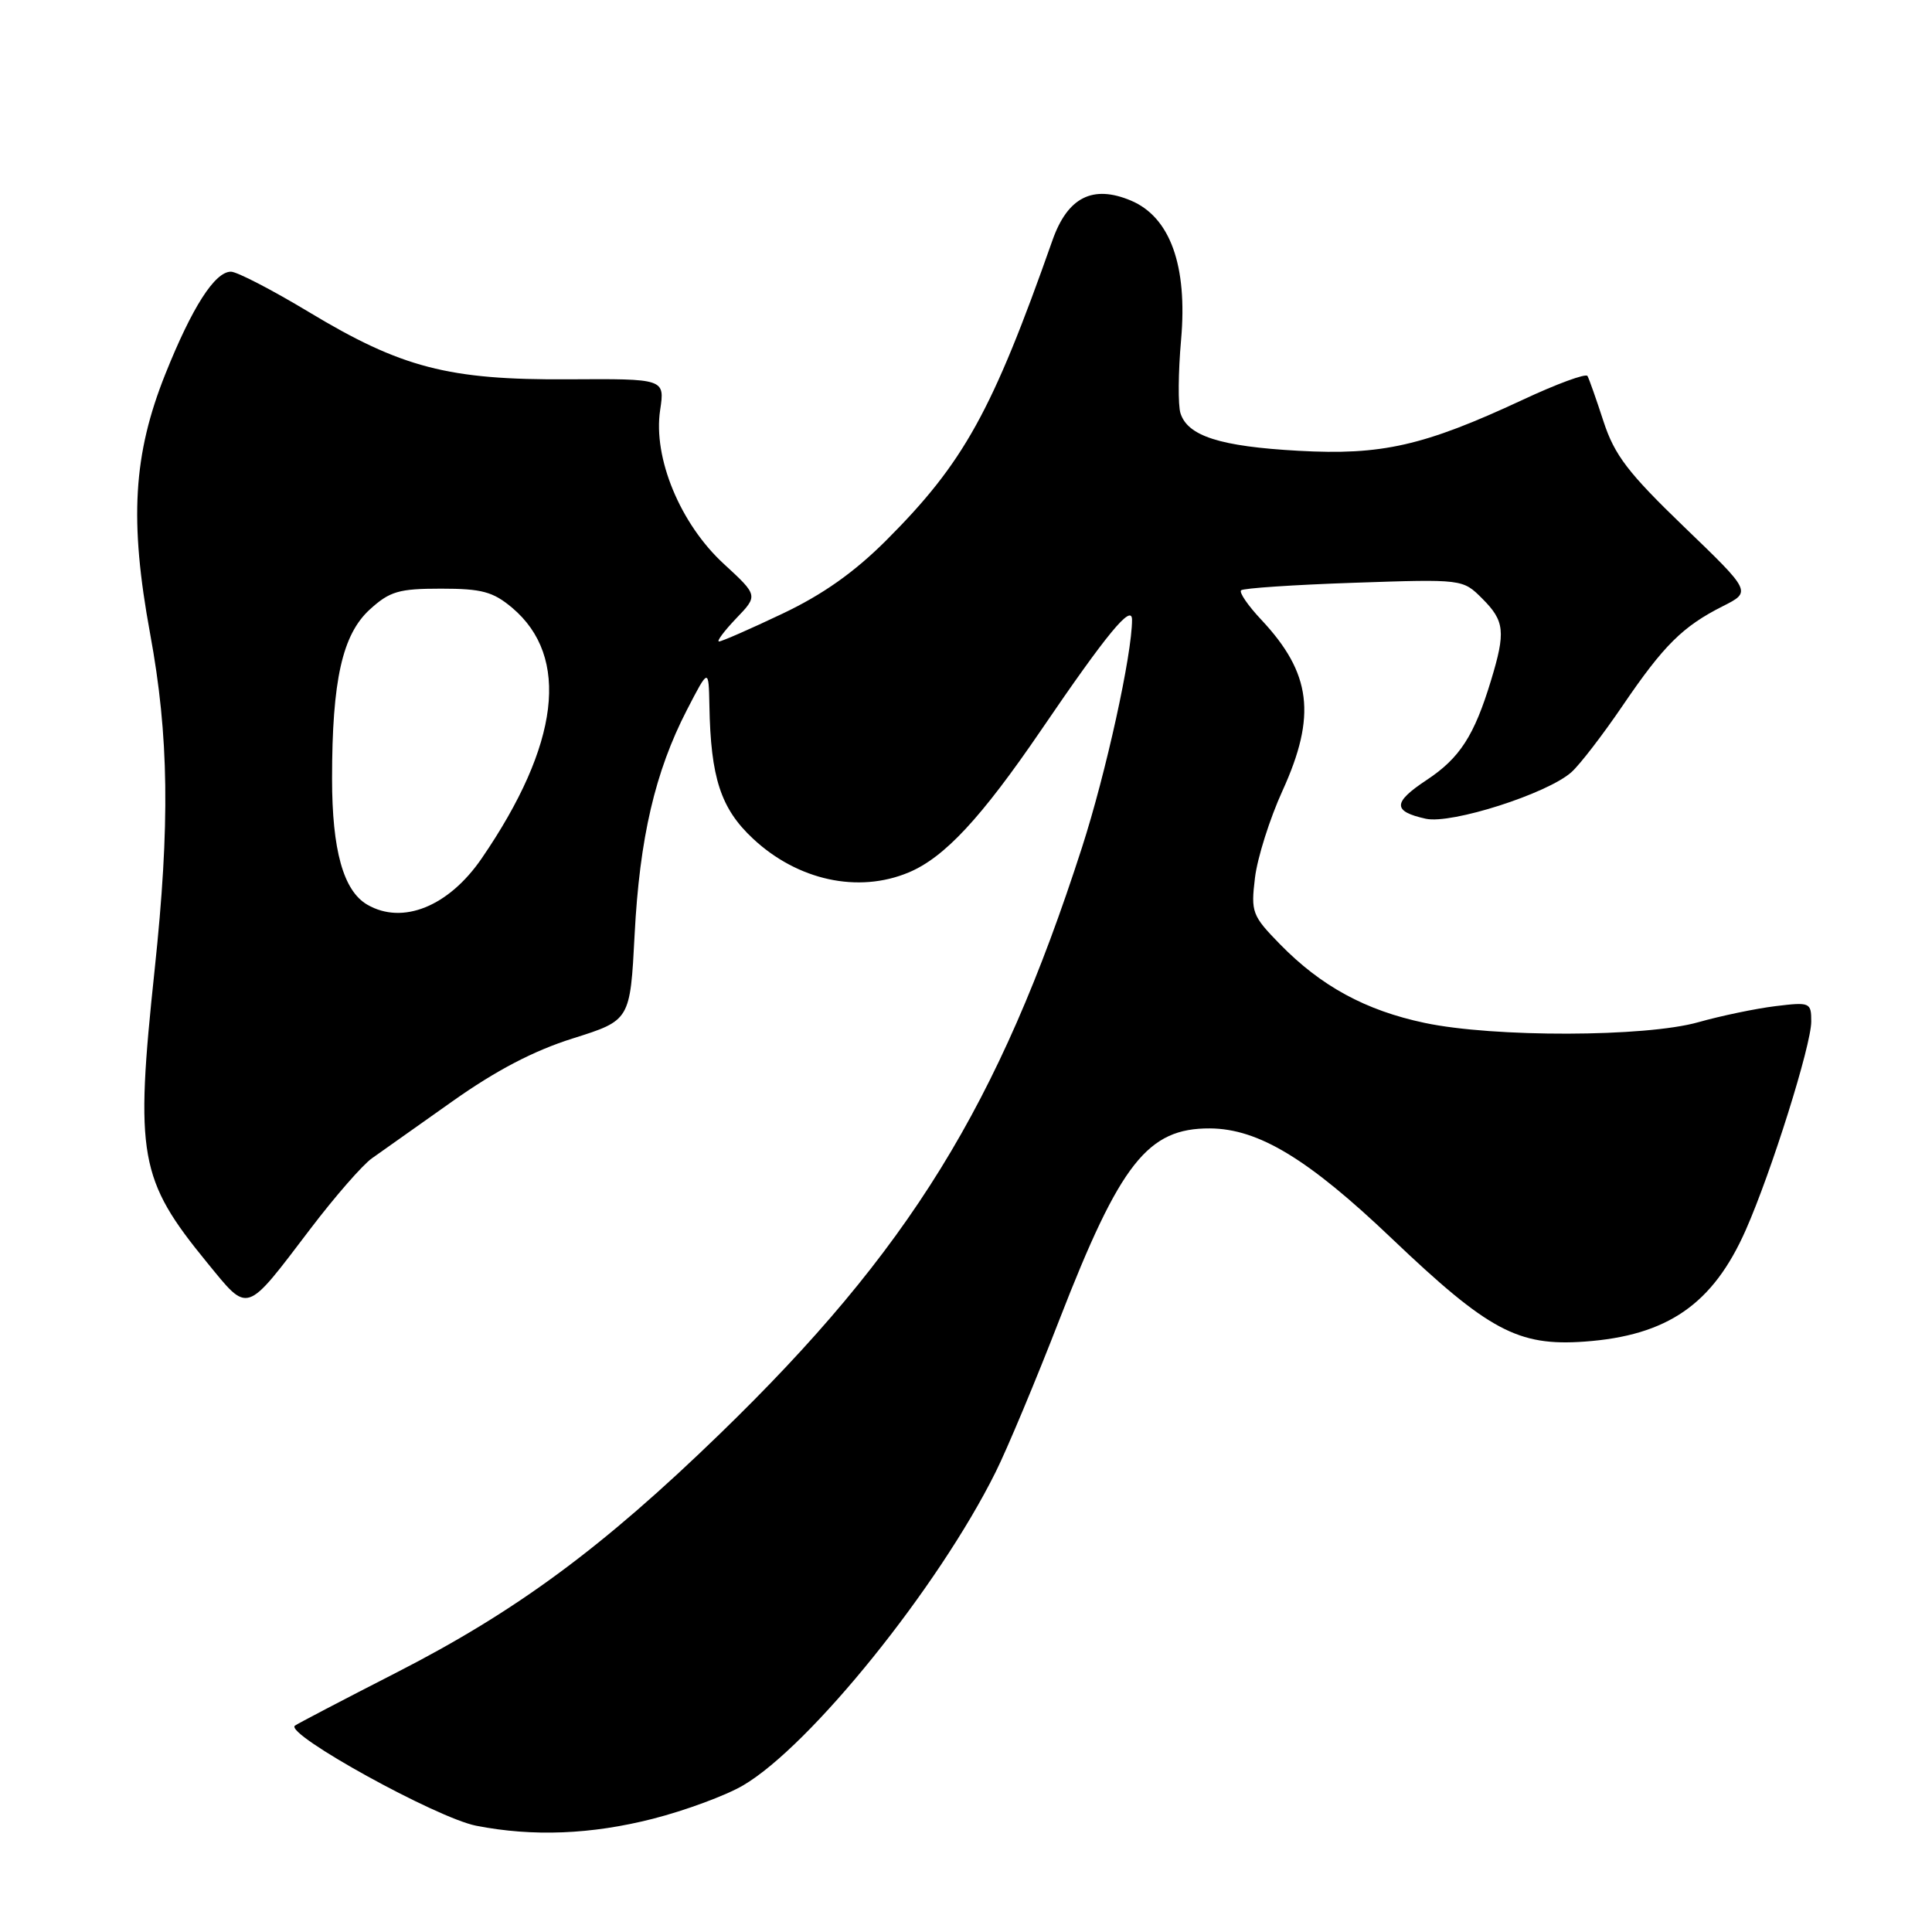 <?xml version="1.0" encoding="UTF-8" standalone="no"?>
<!DOCTYPE svg PUBLIC "-//W3C//DTD SVG 1.1//EN" "http://www.w3.org/Graphics/SVG/1.1/DTD/svg11.dtd" >
<svg xmlns="http://www.w3.org/2000/svg" xmlns:xlink="http://www.w3.org/1999/xlink" version="1.1" viewBox="0 0 256 256">
 <g >
 <path fill="currentColor"
d=" M 86.50 241.00 C 90.81 239.90 96.19 237.91 98.47 236.57 C 107.38 231.35 124.35 210.30 131.92 195.07 C 133.45 192.01 137.26 182.90 140.39 174.83 C 148.45 154.08 152.08 149.48 160.32 149.52 C 166.75 149.56 173.34 153.55 184.42 164.11 C 197.23 176.31 201.13 178.40 209.95 177.77 C 220.96 176.98 226.98 172.81 231.32 162.99 C 234.72 155.30 240.00 138.49 240.00 135.36 C 240.00 132.83 239.85 132.76 235.25 133.32 C 232.64 133.64 228.04 134.60 225.03 135.45 C 218.03 137.43 197.94 137.48 188.78 135.54 C 180.92 133.88 175.04 130.67 169.60 125.11 C 165.90 121.32 165.74 120.87 166.29 116.31 C 166.61 113.66 168.25 108.47 169.94 104.77 C 174.47 94.82 173.77 89.20 167.12 82.11 C 165.37 80.25 164.17 78.50 164.45 78.22 C 164.73 77.94 171.45 77.49 179.39 77.22 C 193.82 76.73 193.82 76.73 196.41 79.32 C 199.37 82.28 199.53 83.70 197.57 90.15 C 195.34 97.50 193.43 100.45 189.03 103.36 C 184.53 106.34 184.51 107.51 188.93 108.49 C 192.33 109.23 205.04 105.16 208.22 102.32 C 209.34 101.32 212.39 97.35 215.01 93.50 C 220.46 85.49 222.96 83.01 228.29 80.32 C 232.08 78.41 232.08 78.41 223.16 69.82 C 215.73 62.66 213.94 60.32 212.48 55.86 C 211.52 52.91 210.56 50.19 210.35 49.82 C 210.14 49.45 206.26 50.87 201.74 52.99 C 188.66 59.08 183.09 60.35 172.03 59.73 C 161.69 59.16 157.38 57.78 156.42 54.76 C 156.08 53.69 156.12 49.31 156.50 45.02 C 157.37 35.20 155.05 28.77 149.86 26.58 C 144.80 24.45 141.47 26.13 139.46 31.83 C 131.47 54.53 127.71 61.31 117.45 71.58 C 113.20 75.83 109.03 78.78 103.65 81.33 C 99.40 83.35 95.63 85.00 95.27 85.00 C 94.92 85.00 95.94 83.63 97.54 81.95 C 100.46 78.91 100.46 78.91 95.89 74.70 C 90.14 69.41 86.52 60.67 87.47 54.35 C 88.10 50.18 88.10 50.18 75.30 50.26 C 59.43 50.36 53.19 48.74 40.90 41.33 C 36.03 38.40 31.40 36.00 30.60 36.00 C 28.47 36.00 25.46 40.69 21.91 49.56 C 17.64 60.23 17.13 68.96 19.89 83.96 C 22.39 97.52 22.54 109.19 20.49 128.50 C 17.87 153.15 18.43 156.28 27.44 167.30 C 33.00 174.08 32.42 174.27 41.15 162.80 C 44.39 158.54 48.05 154.35 49.27 153.49 C 50.50 152.63 55.29 149.23 59.92 145.95 C 65.72 141.84 70.70 139.23 75.92 137.59 C 83.50 135.20 83.50 135.20 84.09 123.85 C 84.75 111.06 86.80 102.25 91.02 94.07 C 93.90 88.50 93.90 88.50 94.00 93.50 C 94.17 103.07 95.51 107.15 99.78 111.13 C 105.70 116.66 113.71 118.40 120.39 115.61 C 125.14 113.63 130.00 108.40 137.97 96.72 C 146.67 83.95 149.99 79.93 150.00 82.12 C 150.01 86.69 146.55 102.44 143.36 112.32 C 132.35 146.44 120.44 165.71 95.37 190.01 C 79.80 205.10 68.43 213.49 52.52 221.63 C 45.36 225.29 39.31 228.46 39.07 228.66 C 37.74 229.79 57.85 240.89 63.10 241.92 C 70.59 243.39 78.35 243.08 86.50 241.00 Z  M 48.66 119.87 C 45.50 118.03 44.00 112.65 44.00 103.17 C 44.00 90.14 45.36 84.08 49.01 80.75 C 51.65 78.35 52.85 78.00 58.44 78.00 C 63.84 78.00 65.32 78.40 67.86 80.53 C 75.57 87.03 74.16 98.67 63.82 113.75 C 59.45 120.12 53.34 122.59 48.66 119.87 Z "/>
</g>
</svg>